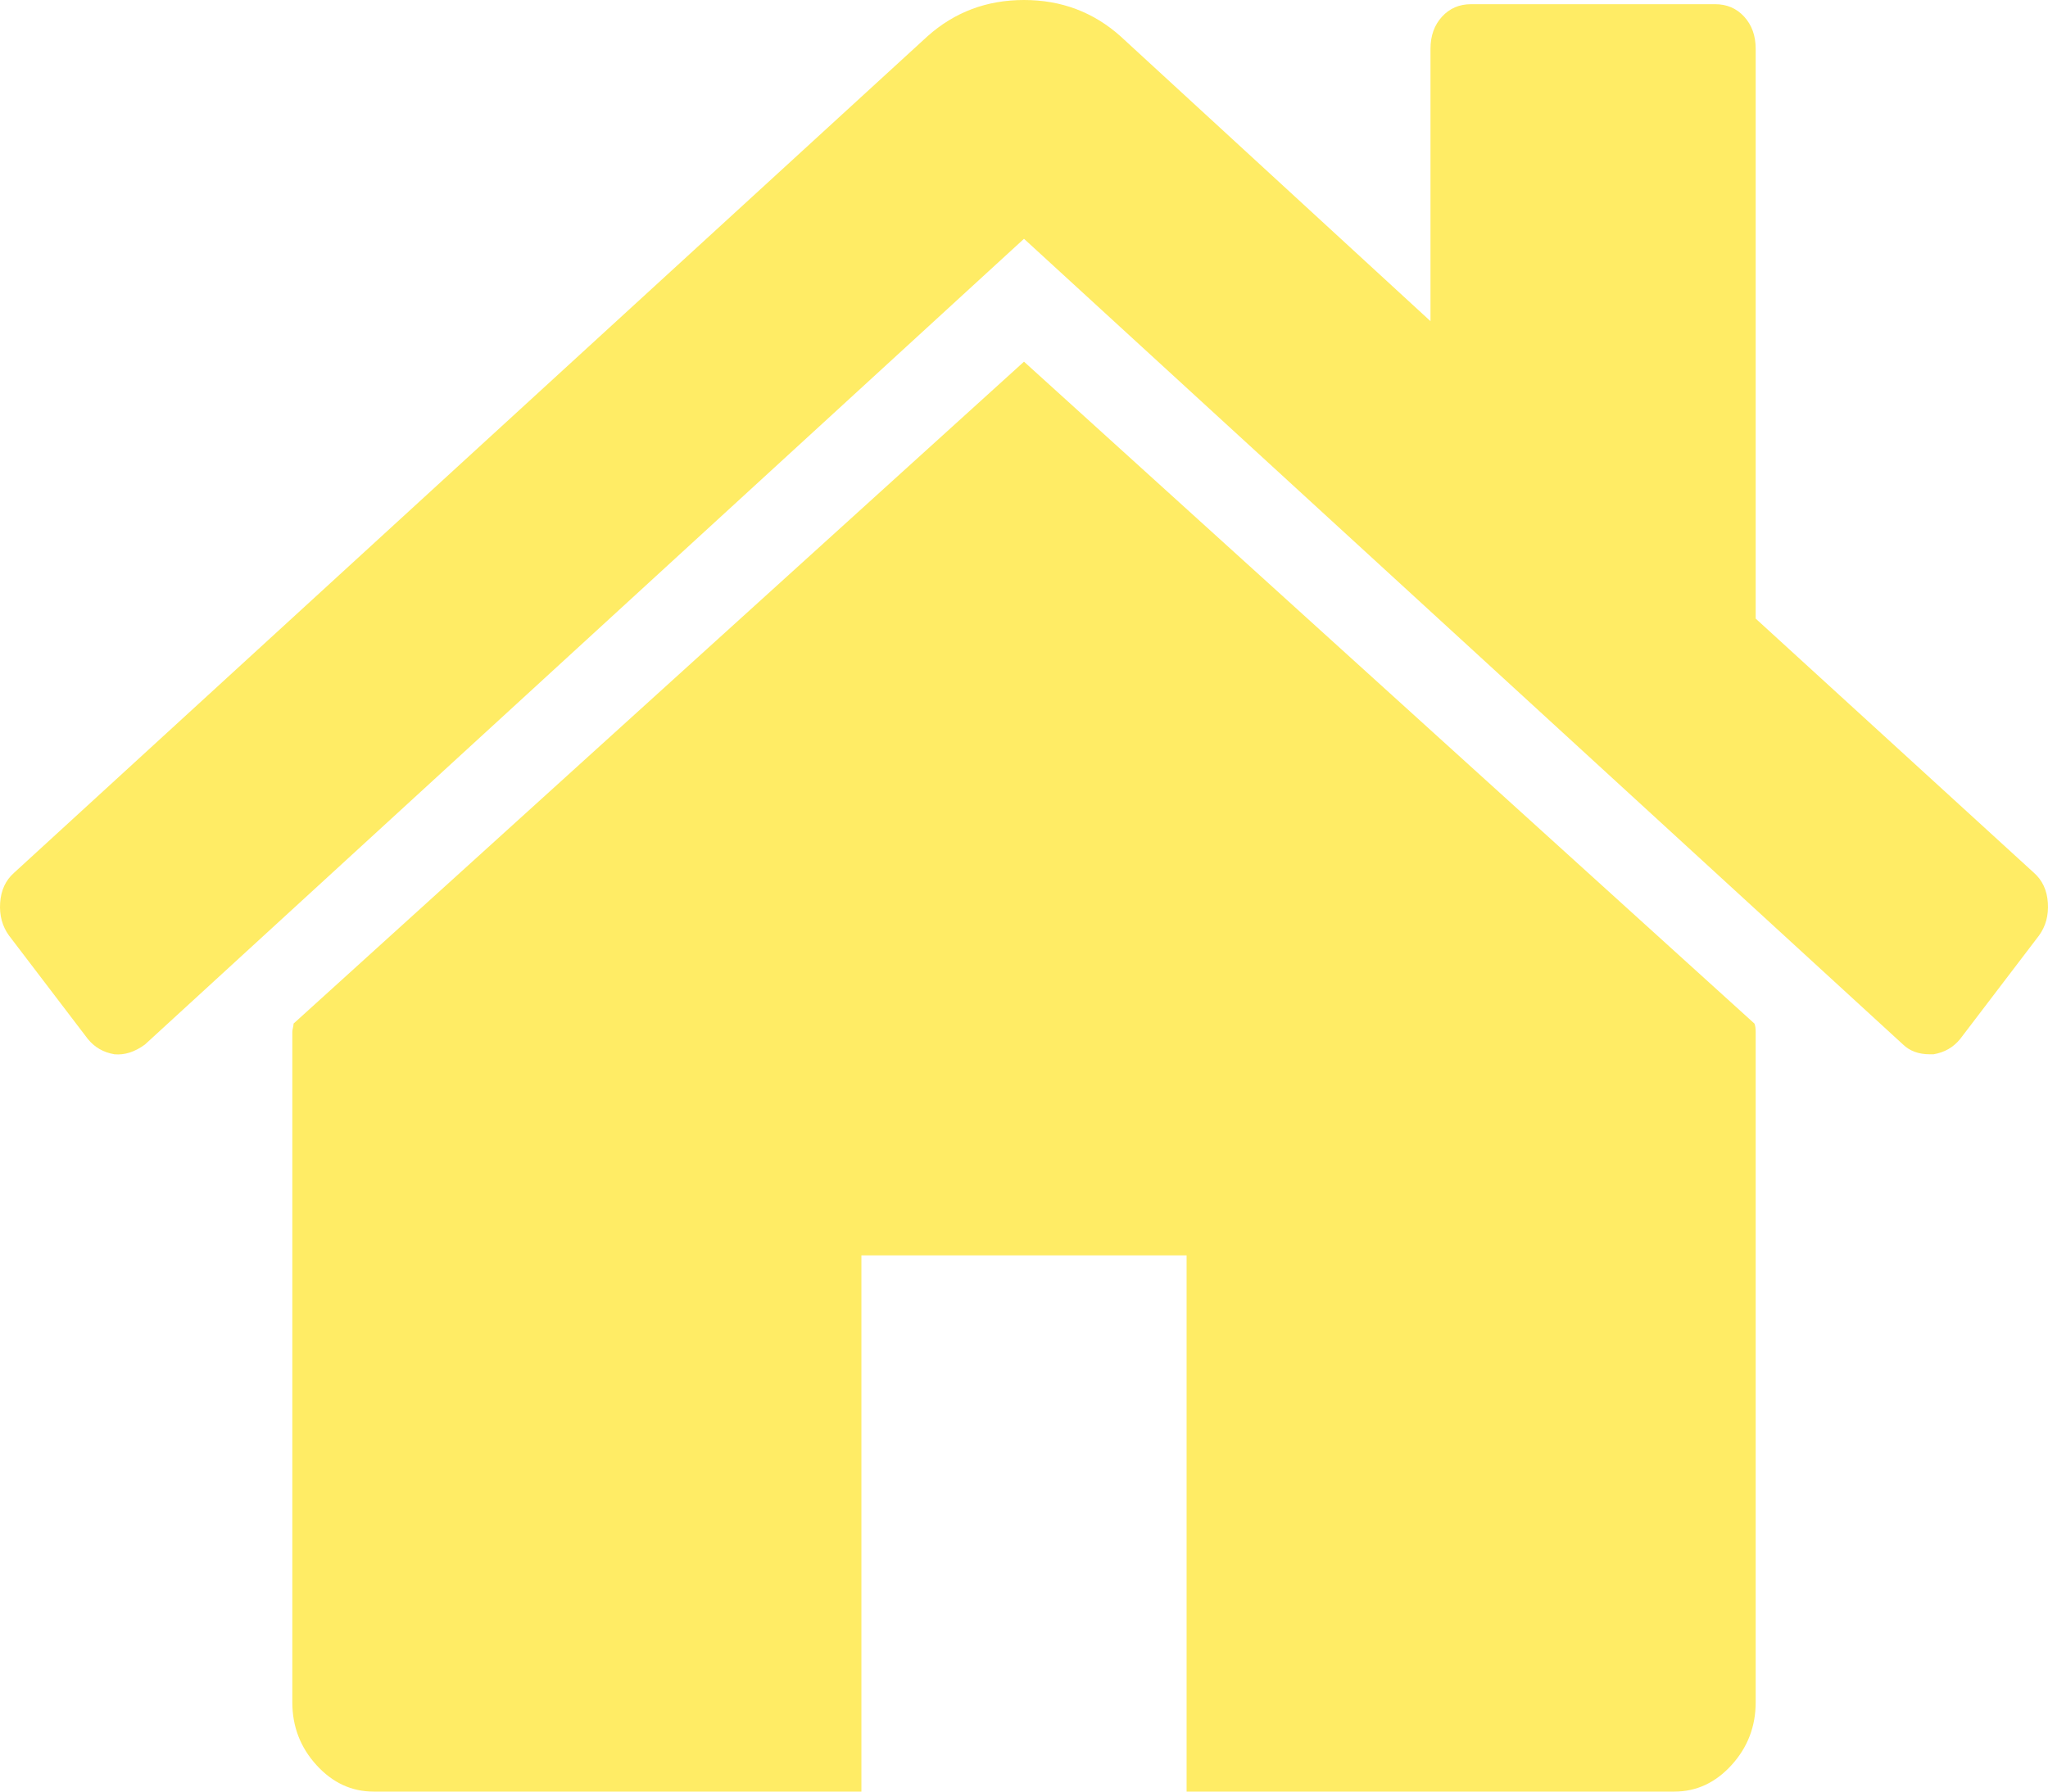 <svg width="1600" height="1400" viewBox="0 0 1600 1400" fill="none" xmlns="http://www.w3.org/2000/svg">
<path d="M1371.63 806.391V1330.16C1371.63 1349.08 1365.35 1365.45 1352.78 1379.27C1340.21 1393.09 1325.32 1400 1308.12 1400H927.03V980.982H672.97V1400H291.881C274.68 1400 259.793 1393.09 247.223 1379.27C234.652 1365.45 228.367 1349.08 228.367 1330.16V806.391C228.367 805.664 228.532 804.573 228.863 803.118C229.194 801.663 229.359 800.572 229.359 799.844L800 282.619L1370.64 799.844C1371.3 801.299 1371.63 803.481 1371.63 806.391ZM1592.94 731.099L1531.41 811.847C1526.12 818.394 1519.17 822.395 1510.57 823.85H1507.59C1498.99 823.85 1492.05 821.304 1486.75 816.212L800 186.594L113.246 816.212C105.307 822.032 97.367 824.578 89.428 823.85C80.827 822.395 73.88 818.394 68.587 811.847L7.057 731.099C1.764 723.824 -0.551 715.277 0.11 705.456C0.772 695.635 4.411 687.815 11.027 681.995L724.576 28.371C745.748 9.457 770.889 0 800 0C829.111 0 854.252 9.457 875.424 28.371L1117.57 250.974V38.192C1117.57 28.007 1120.55 19.642 1126.51 13.094C1132.46 6.547 1140.07 3.274 1149.33 3.274H1339.88C1349.14 3.274 1356.75 6.547 1362.7 13.094C1368.66 19.642 1371.63 28.007 1371.63 38.192V483.398L1588.97 681.995C1595.59 687.815 1599.23 695.635 1599.89 705.456C1600.55 715.277 1598.24 723.824 1592.94 731.099Z" fill="#FFEC65"/>
</svg>
